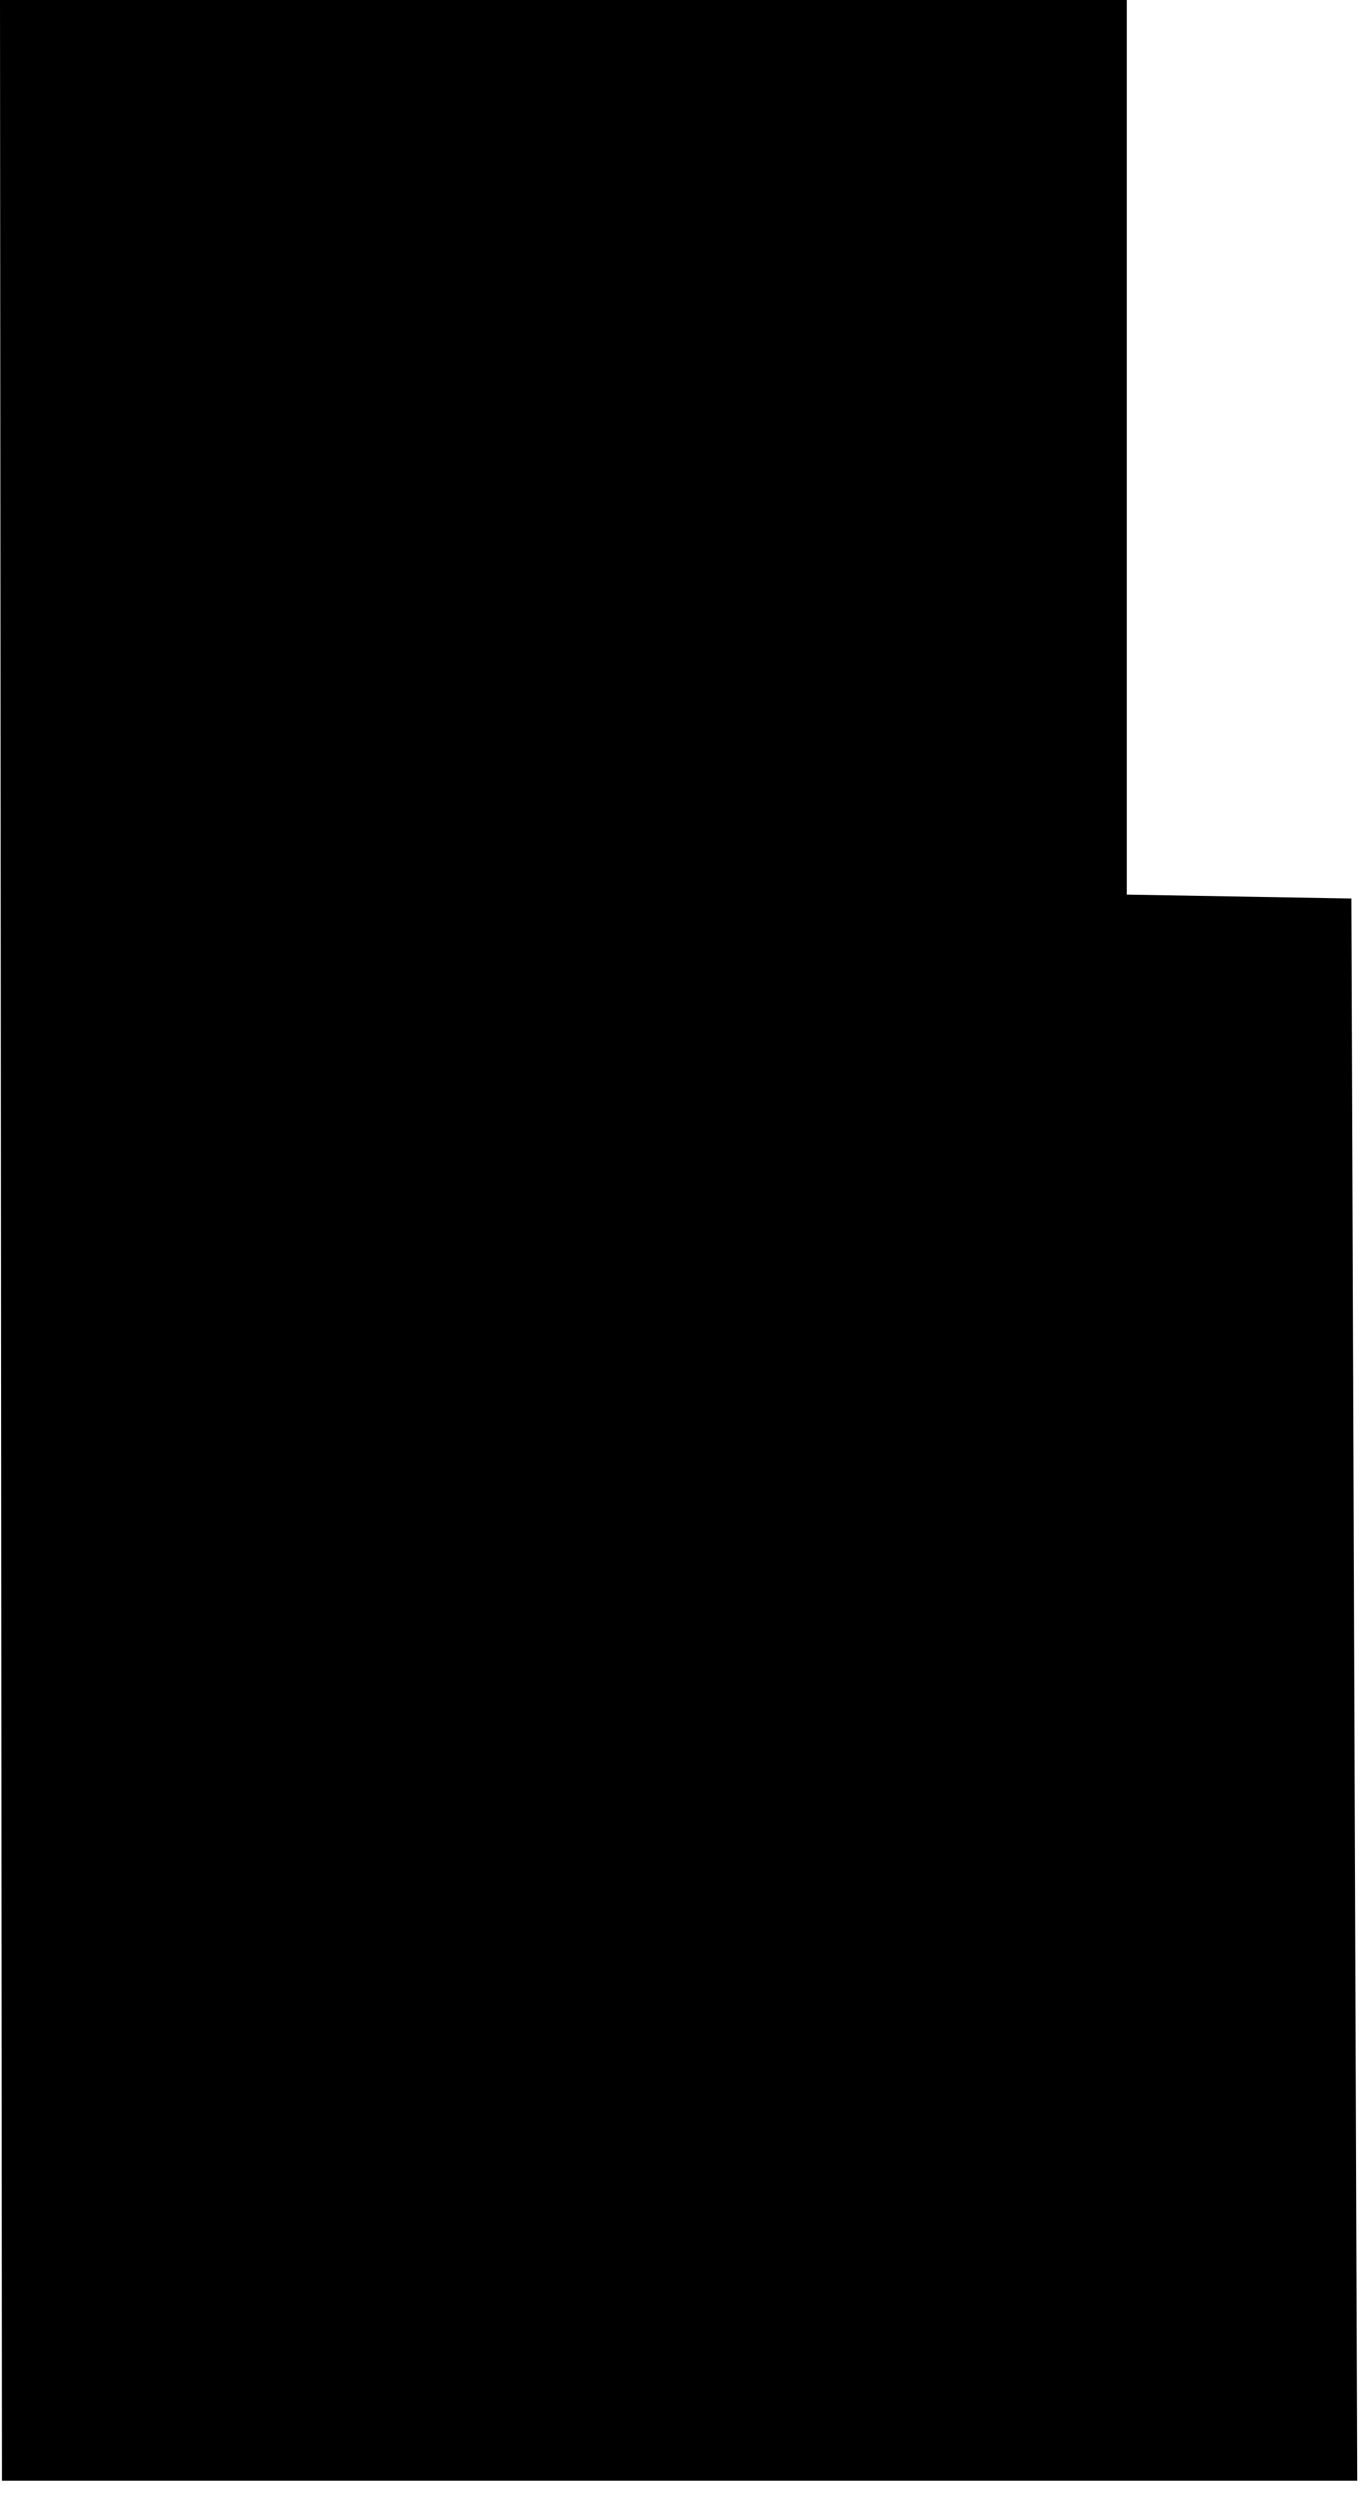 <?xml version="1.0" encoding="utf-8"?>
<svg version="1.1" id="Layer_1"
xmlns="http://www.w3.org/2000/svg"
xmlns:xlink="http://www.w3.org/1999/xlink"
xmlns:author="http://www.sothink.com"
width="35px" height="64px"
xml:space="preserve">
<g id="2126" transform="matrix(1, 0, 0, 1, 18.15, 31.1)">
<path style="fill:#000000;fill-opacity:1" d="M16.45,-8.1L16.6 32.4L-18.1 32.4L-18.15 -31.1L10.7 -31.1L10.7 -8.2L16.45 -8.1" />
</g>
</svg>
